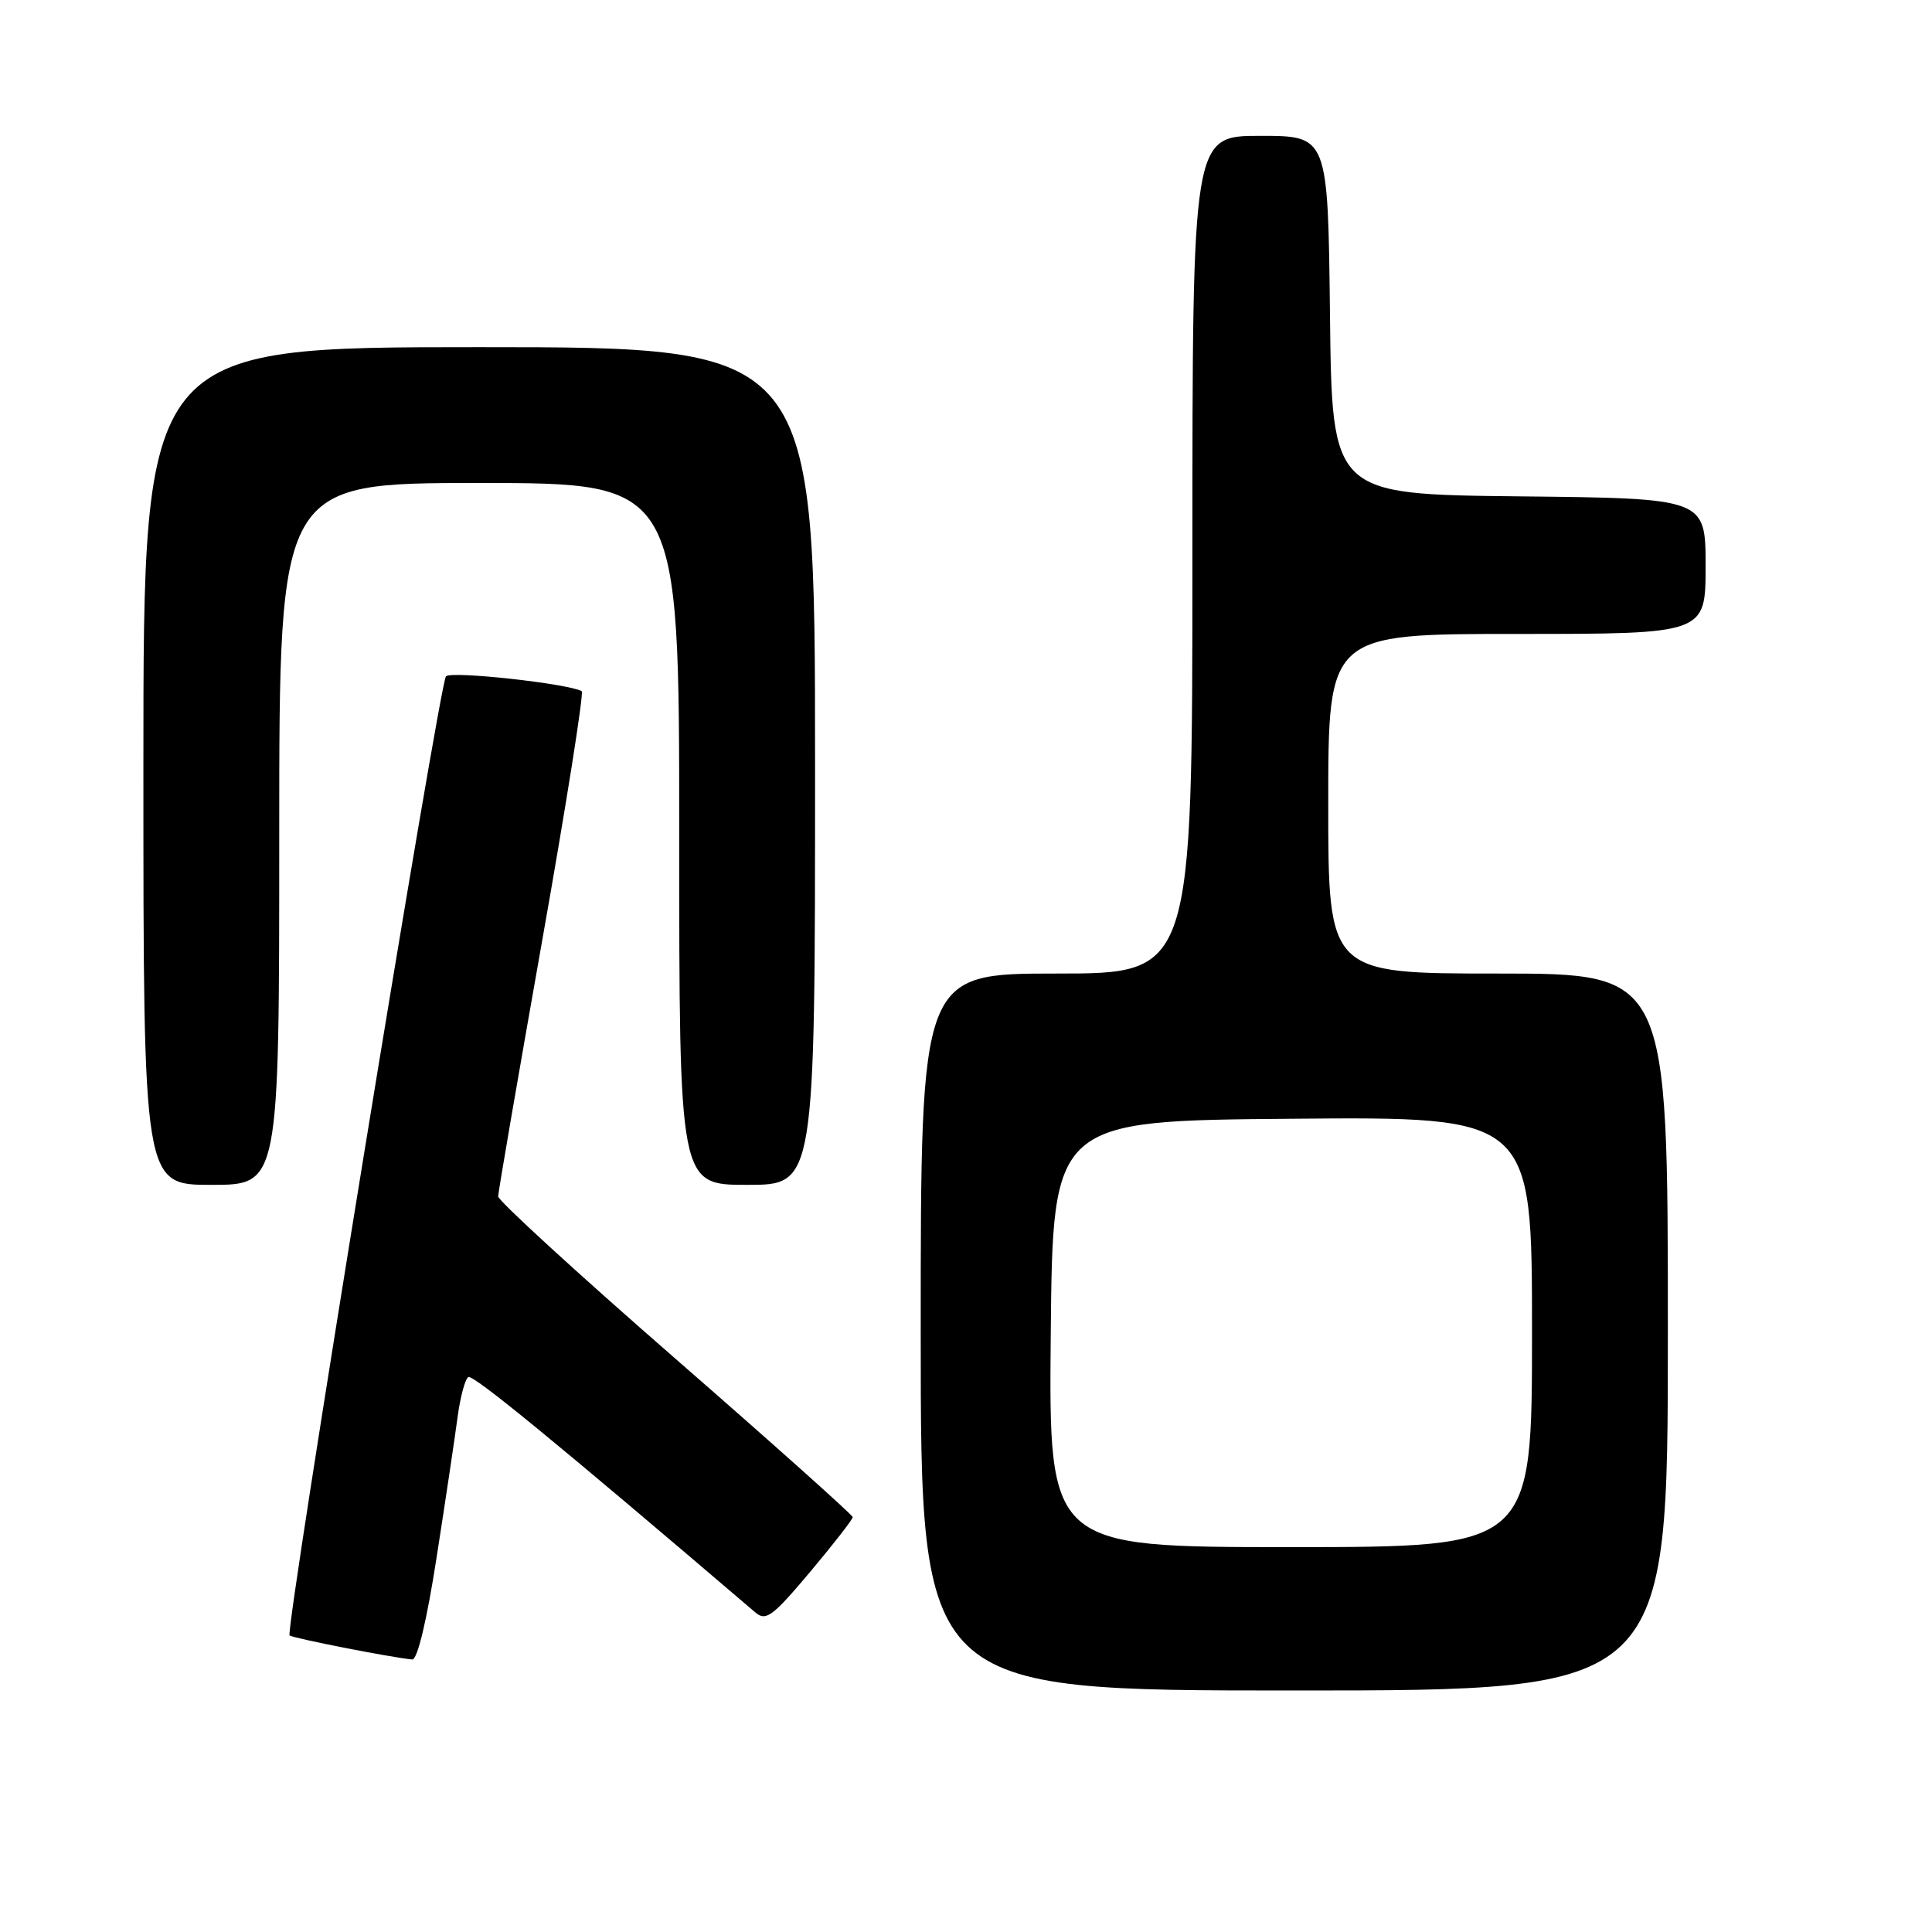 <?xml version="1.0" encoding="UTF-8" standalone="no"?>
<!DOCTYPE svg PUBLIC "-//W3C//DTD SVG 1.1//EN" "http://www.w3.org/Graphics/SVG/1.1/DTD/svg11.dtd" >
<svg xmlns="http://www.w3.org/2000/svg" xmlns:xlink="http://www.w3.org/1999/xlink" version="1.1" viewBox="0 0 256 256">
 <g >
 <path fill="currentColor"
d=" M 221.00 176.50 C 221.00 129.00 221.00 129.00 198.50 129.00 C 176.00 129.00 176.00 129.00 176.00 106.50 C 176.00 84.00 176.00 84.00 201.00 84.00 C 226.00 84.00 226.00 84.00 226.00 75.02 C 226.00 66.03 226.00 66.03 201.25 65.77 C 176.50 65.50 176.50 65.50 176.23 41.75 C 175.96 18.00 175.96 18.00 166.98 18.00 C 158.00 18.00 158.00 18.00 158.00 73.50 C 158.00 129.00 158.00 129.00 140.00 129.00 C 122.00 129.00 122.00 129.00 122.00 176.50 C 122.00 224.00 122.00 224.00 171.50 224.00 C 221.00 224.00 221.00 224.00 221.00 176.50 Z  M 57.87 206.25 C 59.05 198.69 60.29 190.35 60.64 187.72 C 60.99 185.10 61.63 182.73 62.05 182.47 C 62.68 182.08 73.76 191.17 100.09 213.66 C 101.49 214.86 102.38 214.19 107.34 208.29 C 110.45 204.59 112.99 201.32 112.99 201.03 C 112.98 200.74 102.41 191.29 89.49 180.03 C 76.57 168.77 66.00 159.09 66.01 158.53 C 66.01 157.96 68.64 142.74 71.83 124.70 C 75.03 106.66 77.39 91.76 77.08 91.58 C 75.23 90.57 59.74 88.87 59.09 89.62 C 58.22 90.61 37.75 216.09 38.37 216.70 C 38.72 217.05 51.79 219.62 54.62 219.89 C 55.31 219.96 56.57 214.68 57.87 206.25 Z  M 37.00 110.50 C 37.00 64.00 37.00 64.00 63.50 64.00 C 90.00 64.00 90.00 64.00 90.00 110.50 C 90.00 157.00 90.00 157.00 99.00 157.00 C 108.00 157.00 108.00 157.00 108.00 101.50 C 108.00 46.00 108.00 46.00 63.50 46.00 C 19.00 46.00 19.00 46.00 19.00 101.50 C 19.00 157.00 19.00 157.00 28.00 157.00 C 37.00 157.00 37.00 157.00 37.00 110.50 Z  M 139.23 176.75 C 139.50 148.50 139.50 148.50 171.25 148.24 C 203.00 147.97 203.00 147.97 203.00 176.49 C 203.00 205.00 203.00 205.00 170.98 205.00 C 138.97 205.00 138.97 205.00 139.23 176.75 Z "/>
</g>
</svg>